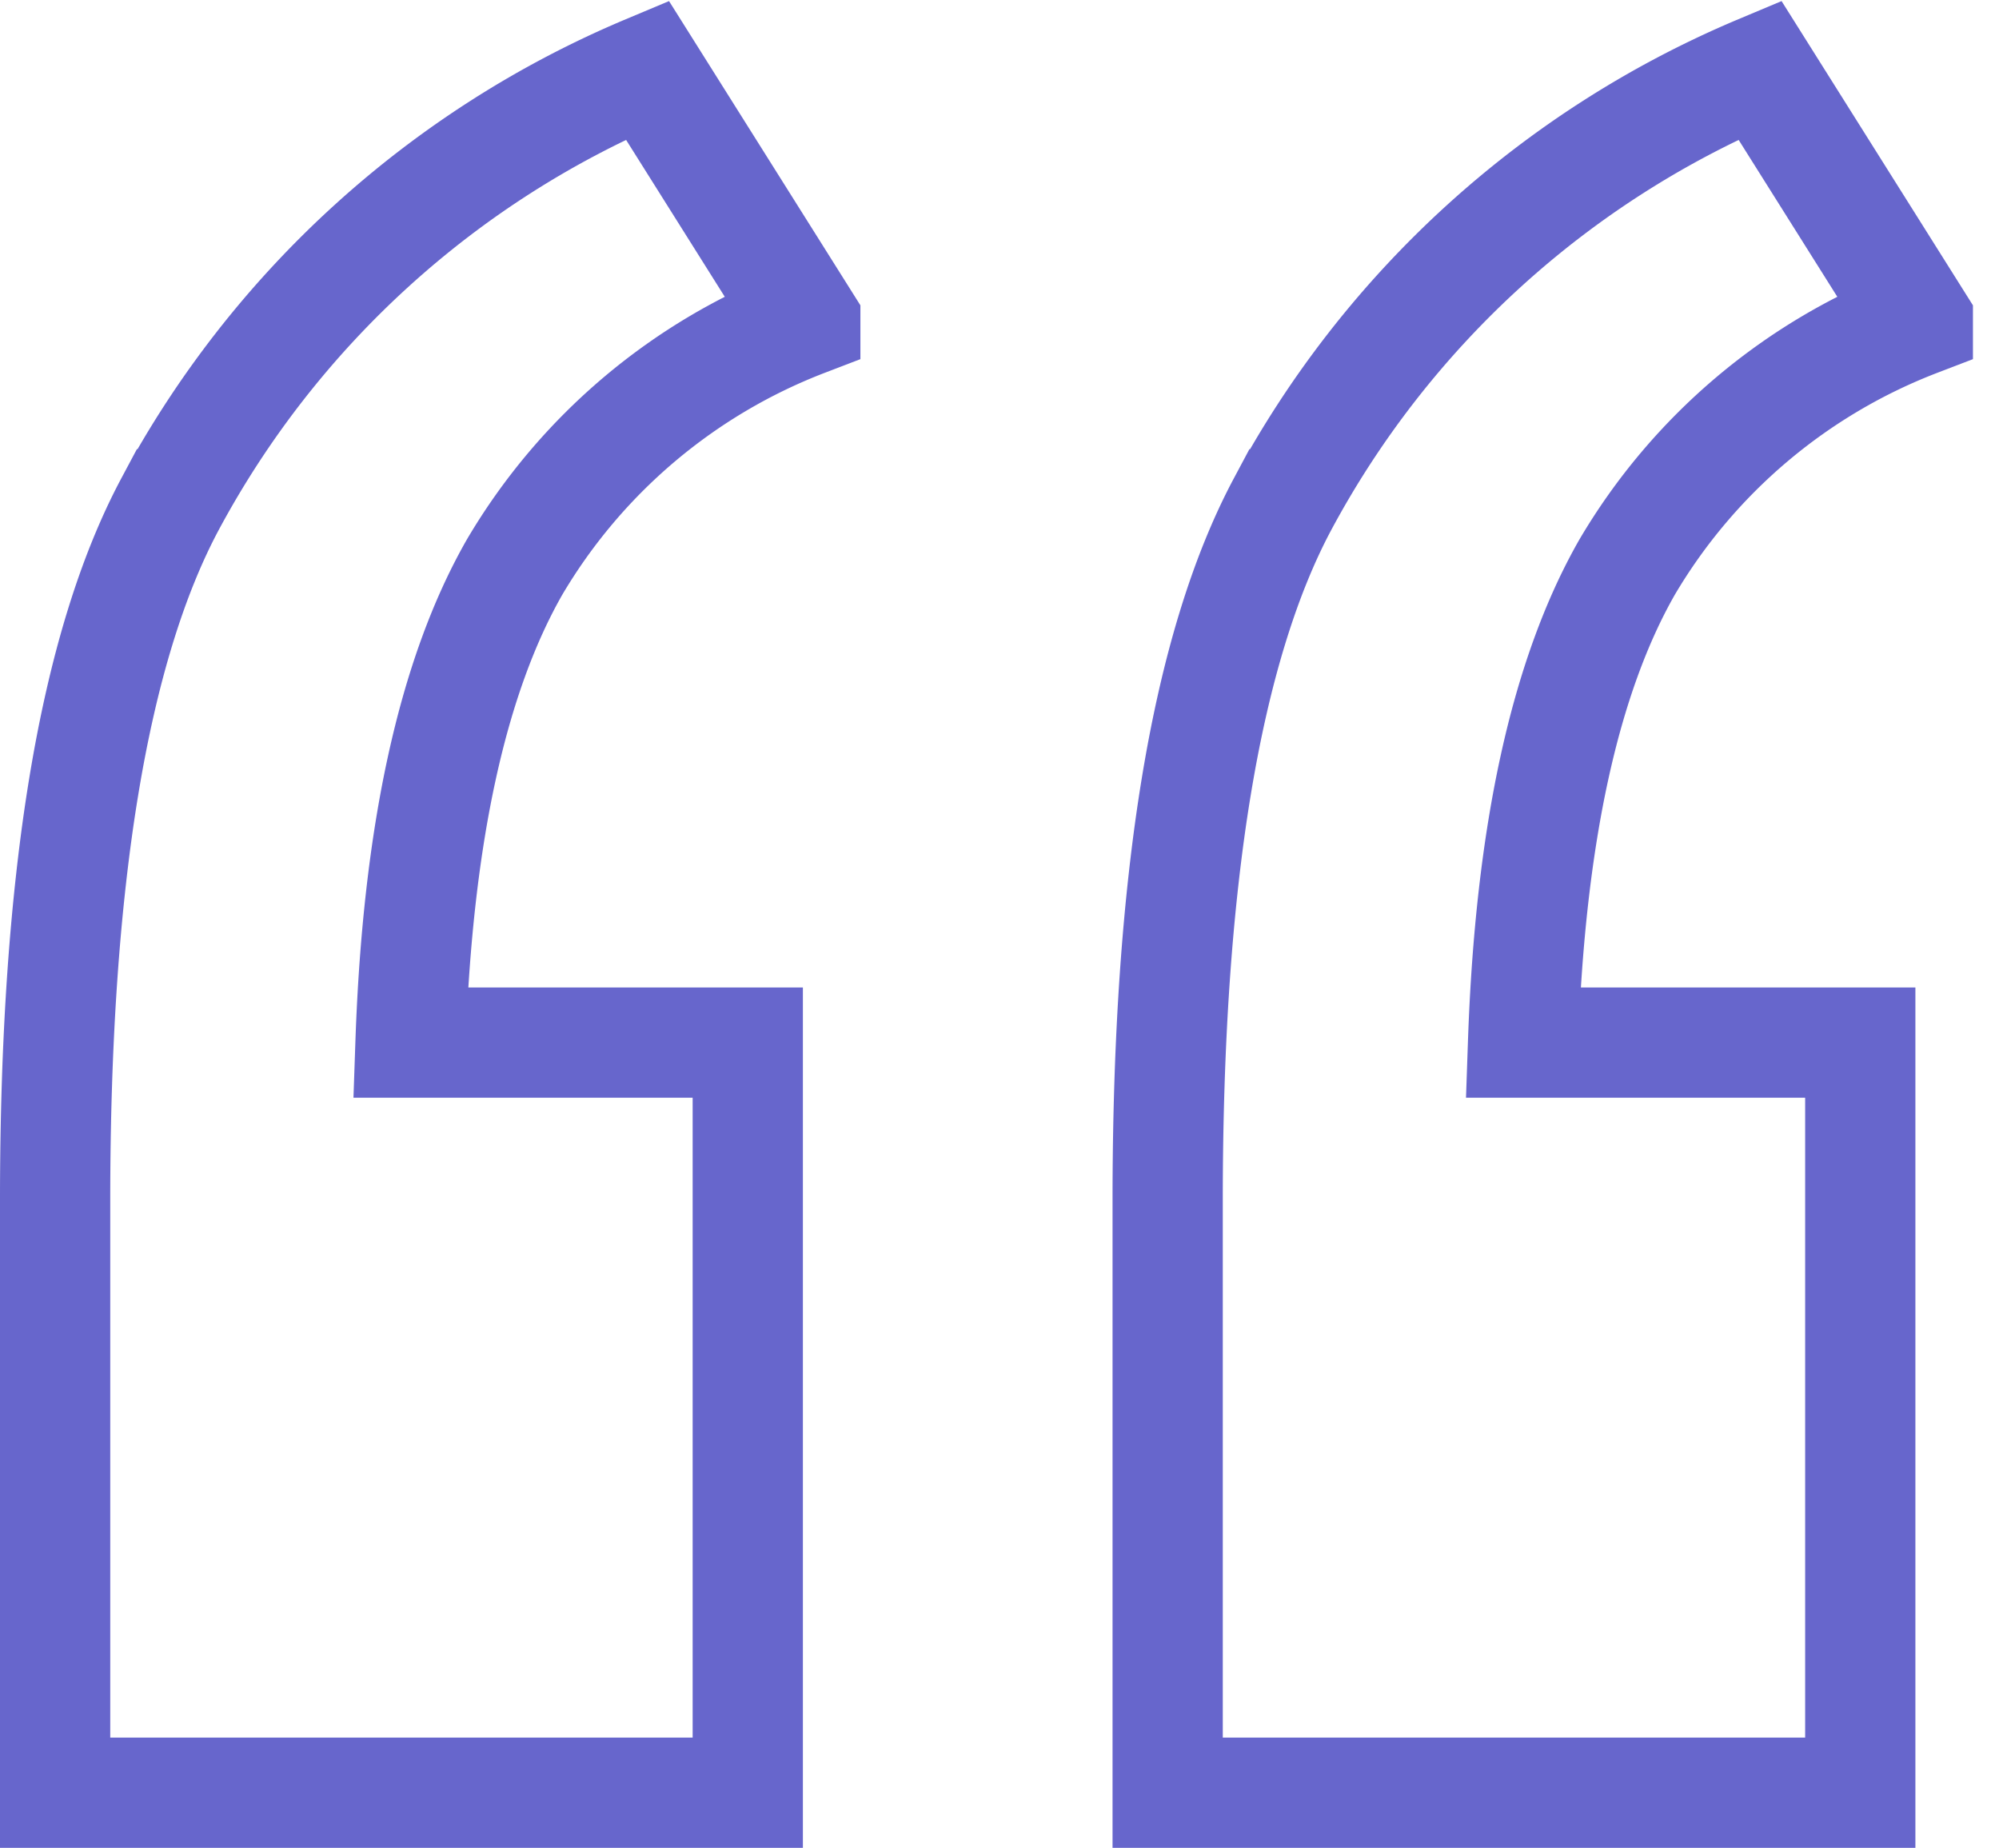 <svg xmlns="http://www.w3.org/2000/svg" width="54.396" height="50.279" viewBox="0 0 54.396 50.279">
  <path id="Path_2948" data-name="Path 2948" d="M26.953-119.141v20.41H8.105v-16.113q0-13.086,3.125-18.945a26.271,26.271,0,0,1,12.988-11.816l4.3,6.836a15.723,15.723,0,0,0-7.91,6.689q-2.539,4.443-2.832,12.939Zm30.273,0v20.41H38.379v-16.113q0-13.086,3.125-18.945a26.271,26.271,0,0,1,12.988-11.816l4.3,6.836a15.723,15.723,0,0,0-7.91,6.689q-2.539,4.443-2.832,12.939Z" transform="translate(-6.605 147.51)" fill="none" stroke="#6766cc" stroke-width="3"/>
</svg>
